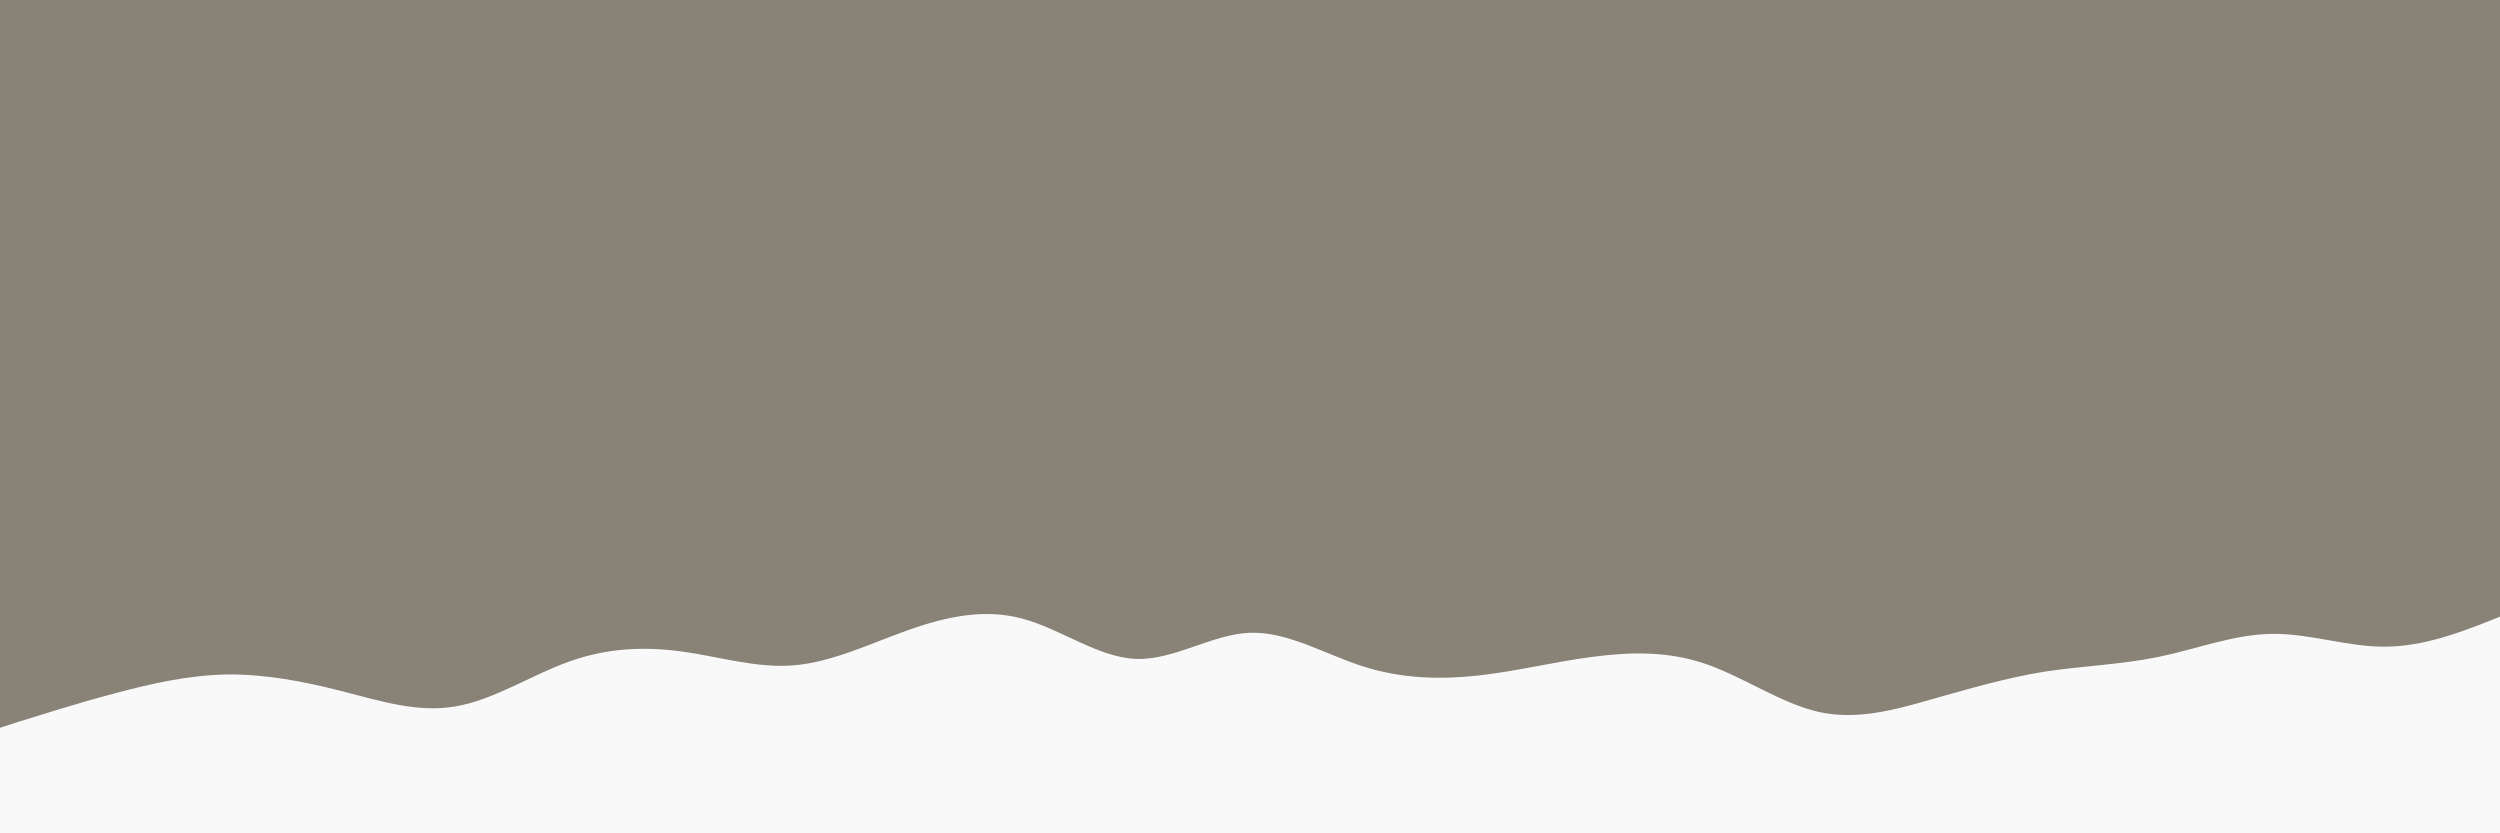 <svg id="visual" viewBox="0 0 900 300" width="900" height="300" xmlns="http://www.w3.org/2000/svg" xmlns:xlink="http://www.w3.org/1999/xlink" version="1.1"><rect x="0" y="0" width="900" height="300" fill="#888277"></rect><path d="M0 262L6.8 259.8C13.7 257.7 27.3 253.3 41 249.7C54.7 246 68.3 243 82 242.8C95.7 242.7 109.3 245.3 123 248.8C136.7 252.3 150.3 256.7 164 254.3C177.7 252 191.3 243 204.8 238.2C218.3 233.3 231.7 232.7 245.2 234.5C258.7 236.3 272.3 240.7 286 239.5C299.7 238.3 313.3 231.7 327 226.8C340.7 222 354.3 219 368 222.7C381.7 226.3 395.3 236.7 409 237.2C422.7 237.7 436.3 228.3 450 227.8C463.7 227.3 477.3 235.7 491 240C504.7 244.3 518.3 244.7 532 243.2C545.7 241.7 559.3 238.3 573 236.5C586.7 234.7 600.3 234.3 614 239C627.7 243.7 641.3 253.3 654.8 256.3C668.3 259.3 681.7 255.7 695.2 251.8C708.7 248 722.3 244 736 241.8C749.7 239.7 763.3 239.3 777 236.5C790.7 233.7 804.3 228.3 818 228.2C831.7 228 845.3 233 859 232.8C872.7 232.7 886.3 227.3 893.2 224.7L900 222L900 301L893.2 301C886.3 301 872.7 301 859 301C845.3 301 831.7 301 818 301C804.3 301 790.7 301 777 301C763.3 301 749.7 301 736 301C722.3 301 708.7 301 695.2 301C681.7 301 668.3 301 654.8 301C641.3 301 627.7 301 614 301C600.3 301 586.7 301 573 301C559.3 301 545.7 301 532 301C518.3 301 504.7 301 491 301C477.3 301 463.7 301 450 301C436.3 301 422.7 301 409 301C395.3 301 381.7 301 368 301C354.3 301 340.7 301 327 301C313.3 301 299.7 301 286 301C272.3 301 258.7 301 245.2 301C231.7 301 218.3 301 204.8 301C191.3 301 177.7 301 164 301C150.3 301 136.7 301 123 301C109.3 301 95.7 301 82 301C68.3 301 54.7 301 41 301C27.3 301 13.7 301 6.8 301L0 301Z" fill="#f9f9f9" stroke-linecap="round" stroke-linejoin="miter"></path></svg>